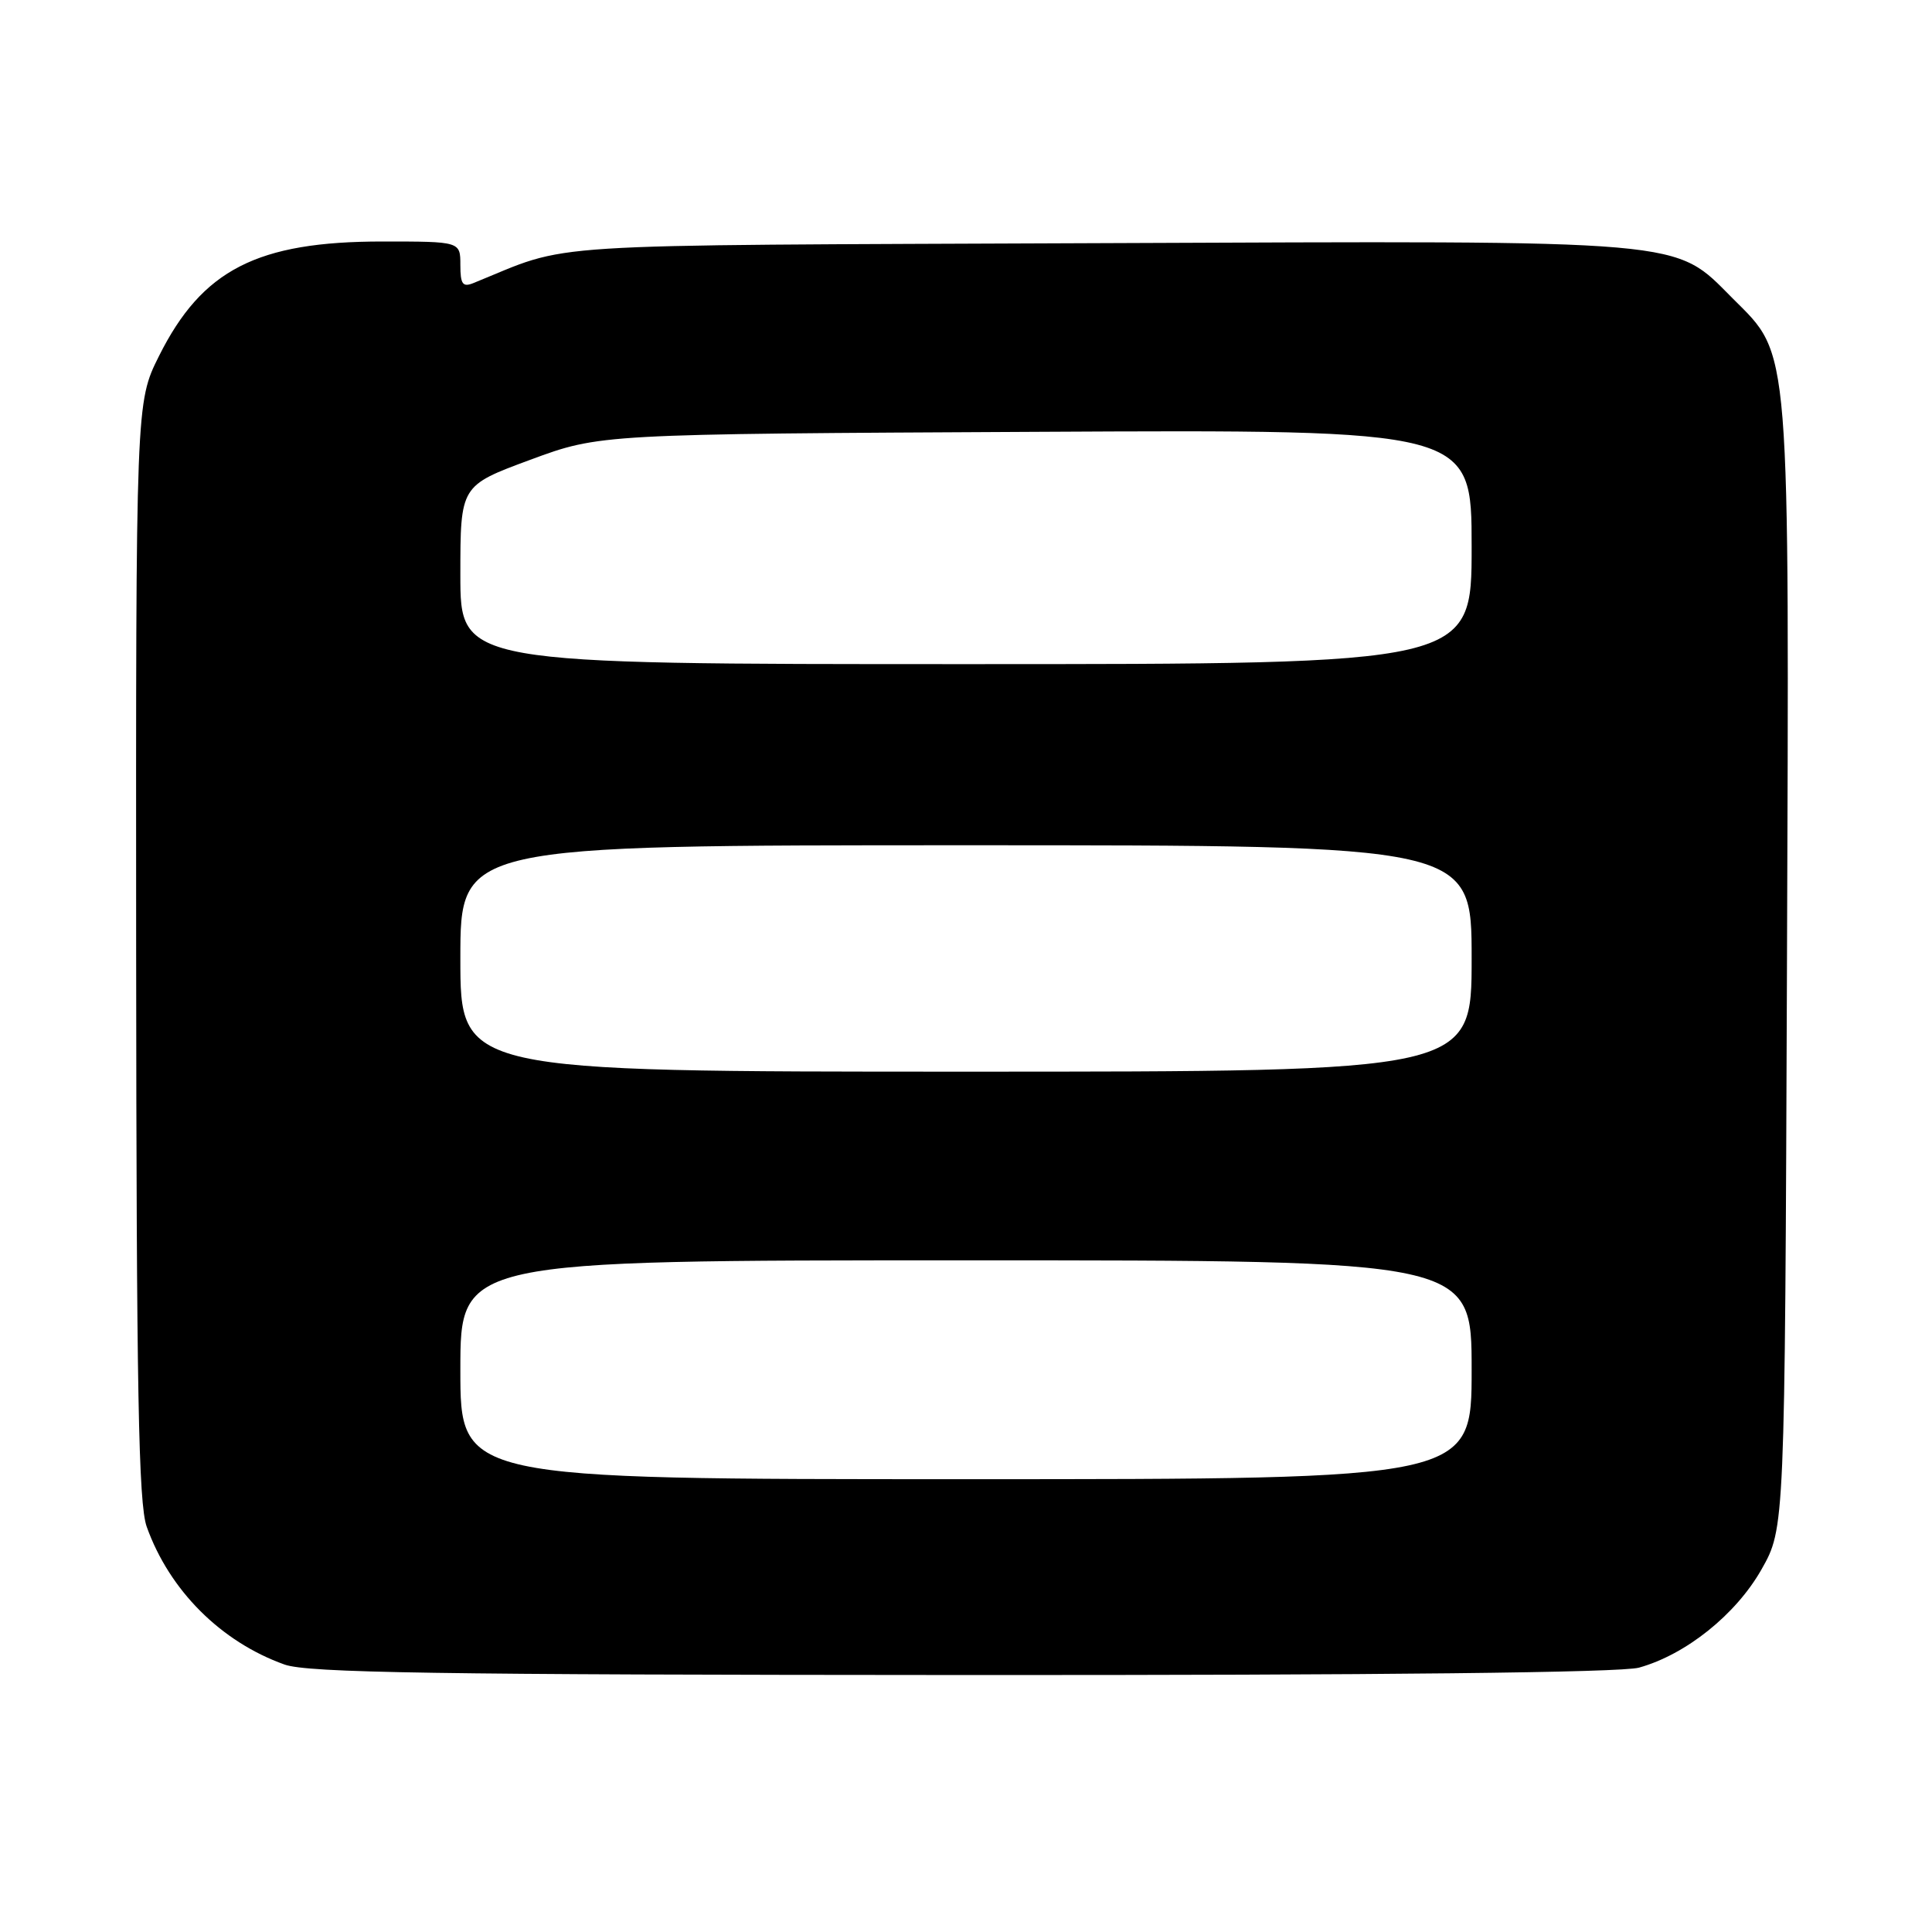 <?xml version="1.0" encoding="UTF-8" standalone="no"?>
<!DOCTYPE svg PUBLIC "-//W3C//DTD SVG 1.1//EN" "http://www.w3.org/Graphics/SVG/1.1/DTD/svg11.dtd" >
<svg xmlns="http://www.w3.org/2000/svg" xmlns:xlink="http://www.w3.org/1999/xlink" version="1.1" viewBox="0 0 256 256">
 <g >
 <path fill="currentColor"
d=" M 217.18 220.97 C 223.39 219.24 230.01 213.94 233.40 207.97 C 236.50 202.50 236.50 202.50 236.78 128.59 C 237.09 44.61 237.30 47.25 229.61 39.56 C 221.70 31.64 224.60 31.90 145.39 32.22 C 69.26 32.54 76.07 32.10 62.75 37.50 C 61.31 38.09 61.00 37.67 61.00 35.11 C 61.00 32.00 61.00 32.00 50.68 32.00 C 34.07 32.00 26.79 35.73 21.07 47.17 C 18.00 53.32 18.00 53.32 18.04 125.91 C 18.08 184.39 18.35 199.24 19.44 202.30 C 22.45 210.73 29.27 217.55 37.70 220.56 C 40.78 221.66 57.72 221.92 127.50 221.95 C 183.15 221.98 214.80 221.63 217.18 220.97 Z  M 61.00 181.50 C 61.00 167.00 61.00 167.00 128.00 167.00 C 195.00 167.00 195.00 167.00 195.00 181.50 C 195.00 196.00 195.00 196.00 128.00 196.00 C 61.00 196.00 61.00 196.00 61.00 181.50 Z  M 61.00 127.00 C 61.00 112.00 61.00 112.00 128.00 112.00 C 195.00 112.00 195.00 112.00 195.00 127.00 C 195.00 142.00 195.00 142.00 128.00 142.00 C 61.00 142.00 61.00 142.00 61.00 127.00 Z  M 61.00 76.17 C 61.00 64.35 61.00 64.35 70.25 60.93 C 79.50 57.51 79.50 57.51 137.25 57.22 C 195.00 56.92 195.00 56.92 195.00 72.46 C 195.00 88.00 195.00 88.00 128.00 88.00 C 61.00 88.00 61.00 88.00 61.00 76.17 Z "/>
</g>
</svg>